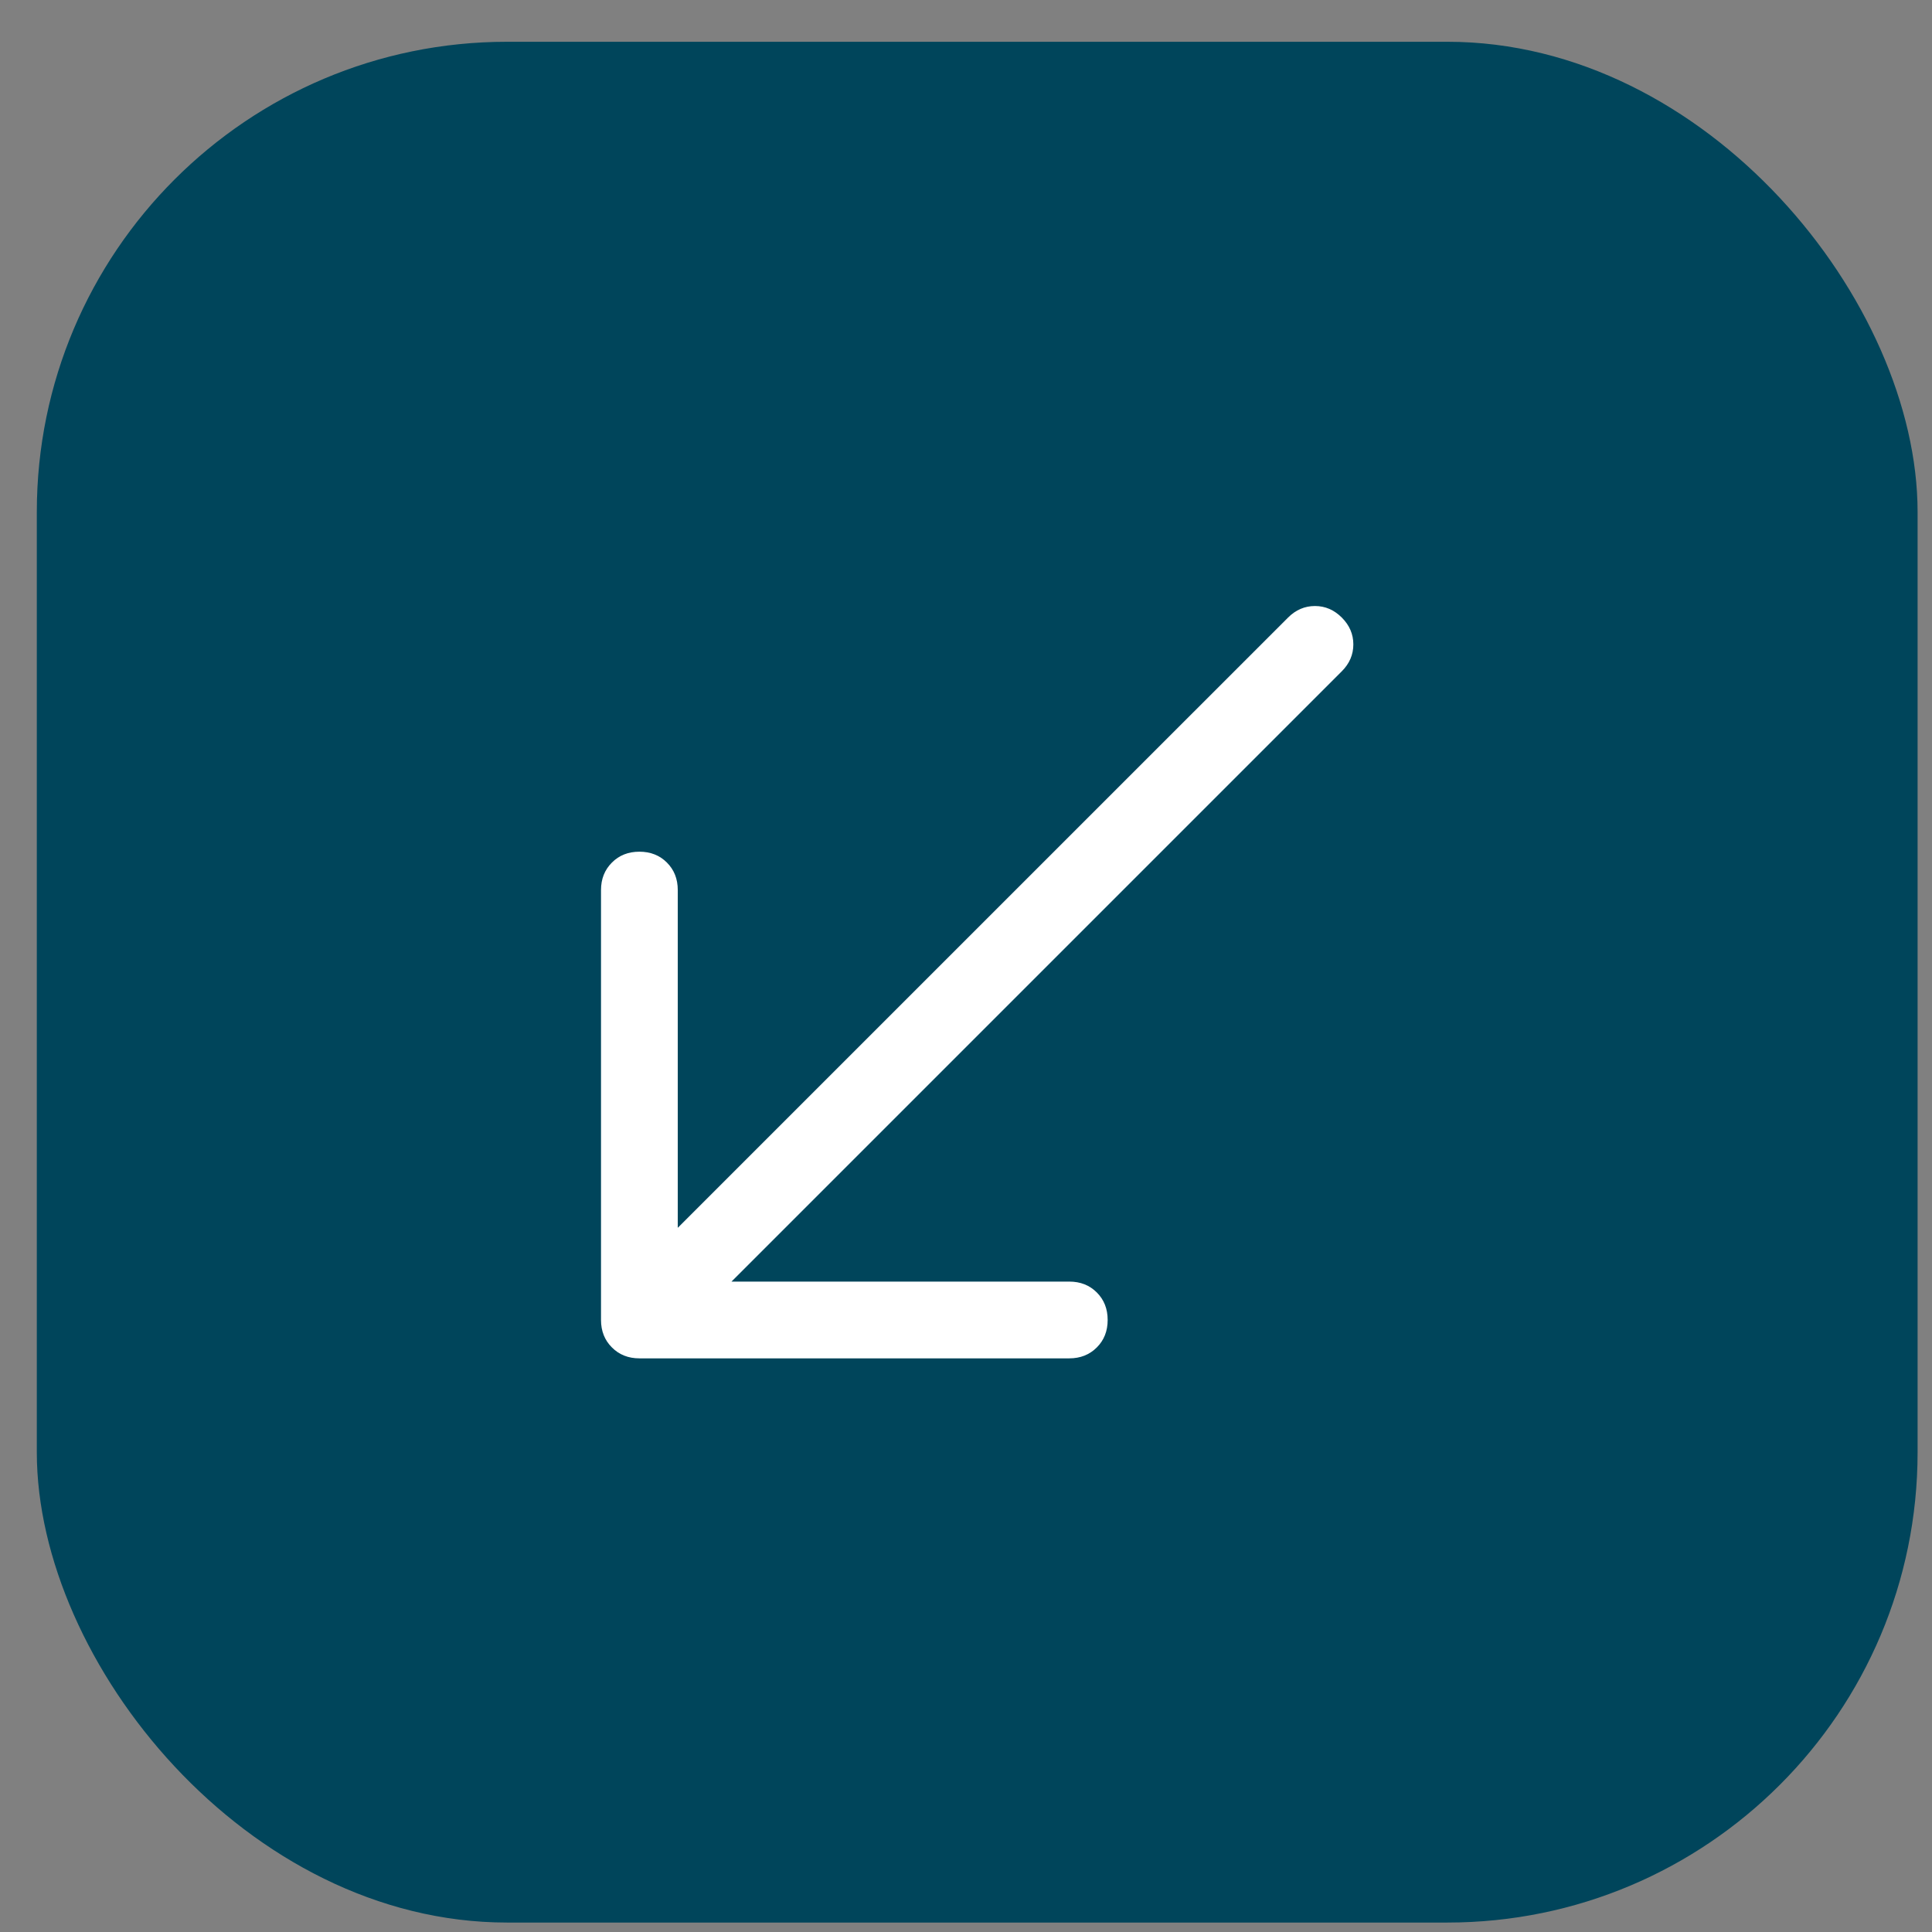 <svg width="37" height="37" viewBox="0 0 37 37" fill="none" xmlns="http://www.w3.org/2000/svg">
<rect x="0" y="0" width="37" height="37" fill="#808080" stroke="none"/>
<g id="Group 1000000849">
<rect id="Rectangle 201" x="0.705" y="0.8" width="36.019" height="36.019" rx="9.005" fill="#00455B"/>
<path id="Vector" d="M25.697 11.827C25.844 11.974 25.918 12.145 25.918 12.341C25.918 12.537 25.844 12.709 25.697 12.856L14.009 24.544L20.478 24.544C20.691 24.544 20.866 24.613 21.005 24.752C21.144 24.891 21.213 25.066 21.213 25.279C21.213 25.491 21.144 25.667 21.005 25.805C20.866 25.944 20.691 26.014 20.478 26.014L12.245 26.014C12.033 26.014 11.857 25.944 11.719 25.805C11.58 25.667 11.51 25.491 11.51 25.279L11.51 17.046C11.51 16.833 11.58 16.658 11.719 16.519C11.857 16.38 12.033 16.311 12.245 16.311C12.458 16.311 12.633 16.38 12.772 16.519C12.911 16.658 12.98 16.833 12.98 17.046L12.98 23.514L24.668 11.827C24.815 11.68 24.987 11.606 25.183 11.606C25.379 11.606 25.55 11.68 25.697 11.827Z" fill="white"/>
</g>
</svg>
